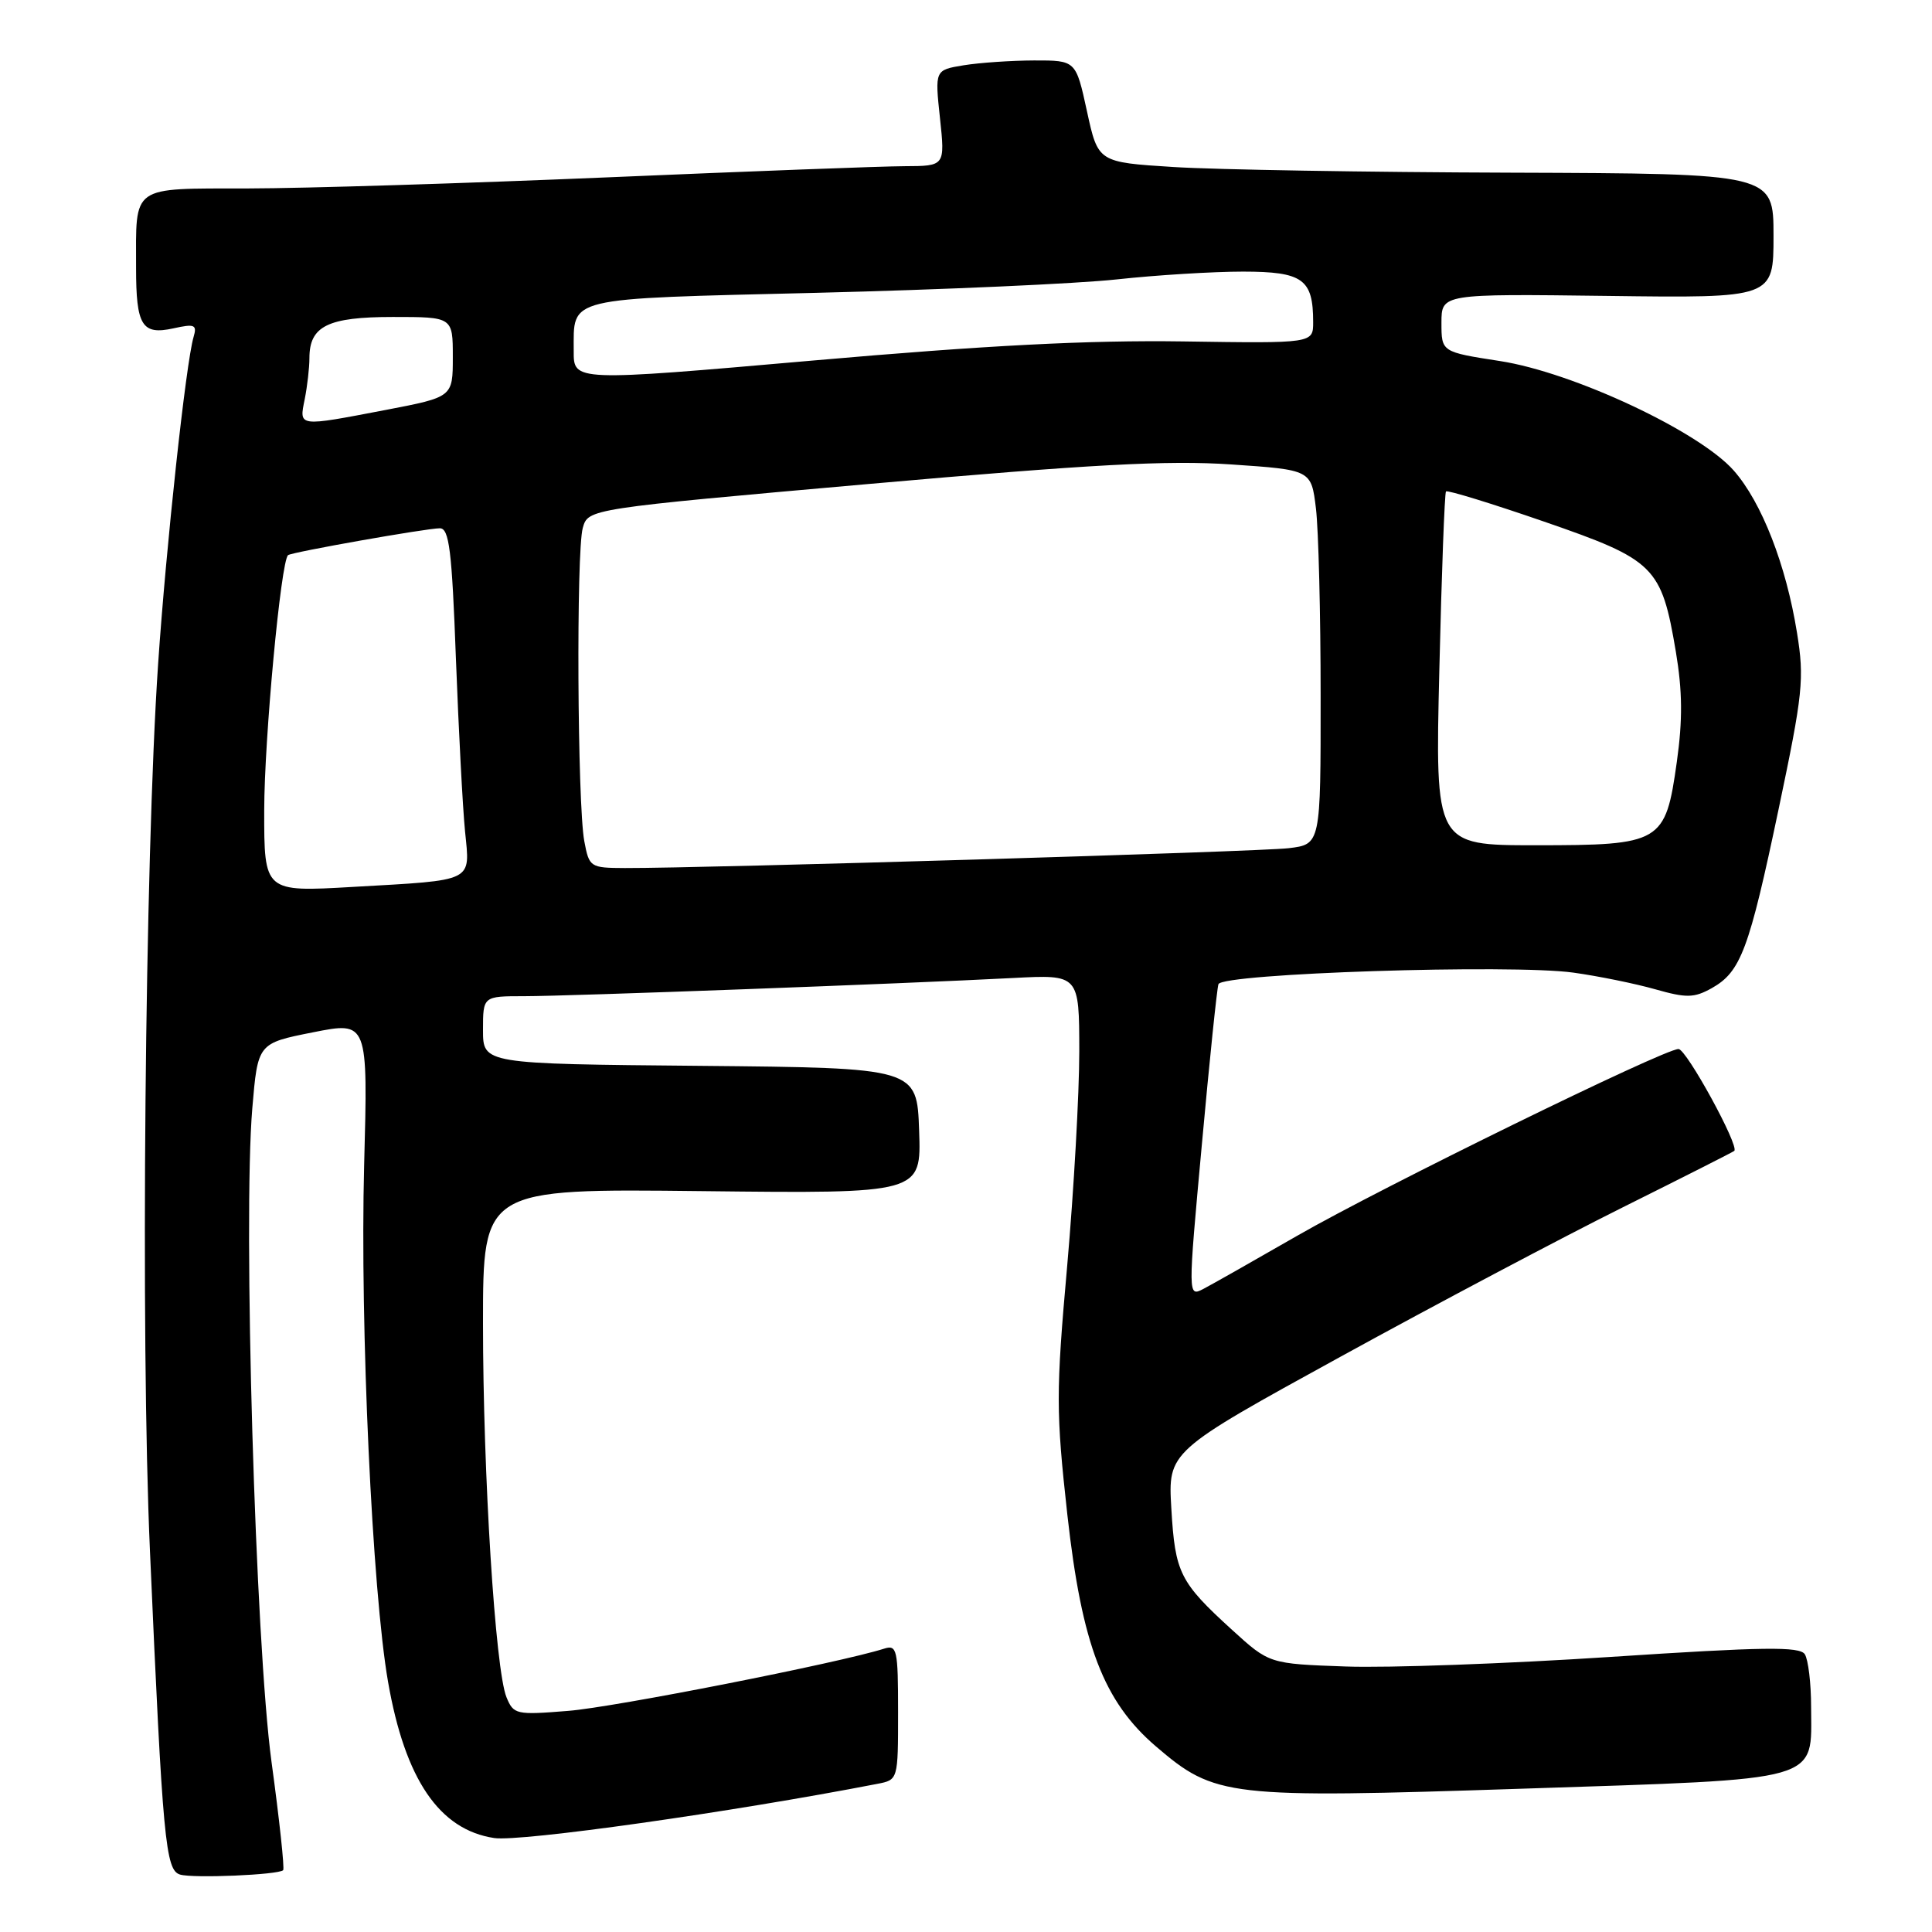 <?xml version="1.0" encoding="UTF-8" standalone="no"?>
<!DOCTYPE svg PUBLIC "-//W3C//DTD SVG 1.1//EN" "http://www.w3.org/Graphics/SVG/1.1/DTD/svg11.dtd" >
<svg xmlns="http://www.w3.org/2000/svg" xmlns:xlink="http://www.w3.org/1999/xlink" version="1.1" viewBox="0 0 256 256">
 <g >
 <path fill="currentColor"
d=" M 37.52 247.81 C 37.72 247.61 37.03 241.16 35.98 233.48 C 33.84 217.73 32.19 161.66 33.43 146.87 C 34.16 138.24 34.16 138.24 41.46 136.79 C 48.76 135.34 48.76 135.34 48.25 154.42 C 47.69 175.65 49.32 210.85 51.42 222.86 C 53.67 235.78 58.22 242.46 65.49 243.55 C 68.98 244.07 96.82 240.14 116.25 236.37 C 119.00 235.84 119.00 235.84 119.00 226.85 C 119.00 218.54 118.86 217.91 117.14 218.46 C 111.21 220.34 81.39 226.22 75.29 226.70 C 68.38 227.26 68.05 227.18 67.11 224.89 C 65.63 221.25 64.00 195.35 64.00 175.35 C 64.00 157.50 64.00 157.50 93.04 157.83 C 122.08 158.16 122.08 158.16 121.79 149.83 C 121.50 141.50 121.50 141.50 92.75 141.23 C 64.00 140.97 64.00 140.97 64.00 136.48 C 64.00 132.00 64.00 132.00 69.47 132.00 C 75.31 132.00 119.69 130.35 134.25 129.59 C 143.00 129.13 143.00 129.13 143.01 139.31 C 143.01 144.92 142.29 157.69 141.41 167.71 C 139.91 184.53 139.92 187.05 141.43 200.71 C 143.35 217.96 146.22 225.46 153.18 231.42 C 161.01 238.12 162.58 238.30 201.75 237.01 C 241.92 235.68 240.01 236.23 239.98 226.14 C 239.98 223.04 239.60 219.92 239.15 219.20 C 238.48 218.15 233.74 218.21 213.41 219.55 C 199.71 220.45 183.93 221.02 178.34 220.82 C 168.19 220.46 168.19 220.46 163.27 215.98 C 156.32 209.65 155.71 208.42 155.21 199.92 C 154.76 192.33 154.76 192.33 177.63 179.77 C 190.21 172.86 207.03 163.96 215.00 159.99 C 222.97 156.02 229.63 152.65 229.80 152.50 C 230.50 151.87 223.46 139.00 222.41 139.00 C 220.48 139.00 183.09 157.31 171.93 163.72 C 166.19 167.02 160.58 170.20 159.45 170.79 C 157.40 171.85 157.40 171.85 159.25 151.68 C 160.26 140.58 161.25 131.01 161.45 130.41 C 161.93 128.98 200.29 127.73 208.50 128.88 C 211.80 129.34 216.66 130.33 219.31 131.08 C 223.47 132.26 224.47 132.24 226.81 130.94 C 230.67 128.77 231.75 125.88 235.68 107.19 C 238.90 91.88 239.10 89.95 238.11 83.83 C 236.66 74.84 233.44 66.57 229.74 62.36 C 225.19 57.18 208.47 49.34 198.75 47.84 C 191.00 46.64 191.00 46.64 191.00 42.78 C 191.00 38.93 191.00 38.93 213.00 39.21 C 235.00 39.50 235.00 39.50 235.00 31.25 C 235.00 23.00 235.00 23.00 200.25 22.88 C 181.14 22.82 161.00 22.48 155.50 22.13 C 145.50 21.50 145.50 21.50 144.03 14.75 C 142.56 8.00 142.56 8.00 137.03 8.01 C 133.99 8.02 129.78 8.31 127.69 8.65 C 123.87 9.28 123.87 9.28 124.55 15.64 C 125.23 22.00 125.23 22.00 119.87 22.02 C 116.91 22.03 99.20 22.70 80.50 23.50 C 61.80 24.29 40.36 24.96 32.87 24.97 C 17.20 25.00 18.03 24.42 18.03 35.50 C 18.03 43.16 18.81 44.42 22.97 43.51 C 25.80 42.88 26.13 43.03 25.65 44.65 C 24.64 48.06 22.01 72.35 20.95 88.00 C 19.20 113.87 18.61 177.18 19.87 205.50 C 21.56 243.93 21.93 247.81 23.86 248.39 C 25.59 248.91 36.90 248.43 37.52 247.81 Z  M 35.01 107.35 C 35.02 97.93 37.22 74.34 38.17 73.56 C 38.65 73.16 56.52 70.00 58.28 70.00 C 59.52 70.00 59.88 72.91 60.41 87.25 C 60.77 96.74 61.31 107.04 61.62 110.15 C 62.29 116.95 63.03 116.59 46.75 117.52 C 35.00 118.20 35.00 118.20 35.01 107.35 Z  M 77.42 111.45 C 76.51 106.55 76.34 73.08 77.22 69.96 C 77.93 67.42 77.93 67.42 115.22 64.12 C 144.62 61.52 154.75 60.97 163.13 61.54 C 173.75 62.26 173.75 62.26 174.37 67.38 C 174.71 70.20 174.99 81.36 174.99 92.19 C 175.00 111.88 175.00 111.88 170.75 112.39 C 166.82 112.86 93.45 115.05 82.80 115.02 C 78.20 115.00 78.07 114.92 77.42 111.45 Z  M 190.72 88.75 C 191.02 75.96 191.42 65.33 191.60 65.12 C 191.78 64.91 197.64 66.71 204.61 69.12 C 219.29 74.19 220.15 75.04 222.06 86.36 C 222.93 91.54 222.97 95.40 222.19 100.94 C 220.68 111.70 220.17 112.00 203.47 112.00 C 190.16 112.00 190.16 112.00 190.72 88.75 Z  M 40.38 52.88 C 40.72 51.16 41.00 48.71 41.00 47.45 C 41.00 43.20 43.44 42.00 52.07 42.00 C 60.00 42.00 60.00 42.00 60.00 47.31 C 60.00 52.61 60.00 52.61 51.16 54.31 C 39.38 56.56 39.63 56.60 40.38 52.88 Z  M 76.02 46.52 C 76.04 39.27 74.59 39.62 108.20 38.80 C 124.87 38.39 142.78 37.59 148.00 37.02 C 153.22 36.45 160.75 35.99 164.71 35.99 C 172.64 36.00 174.00 36.98 174.00 42.68 C 174.00 45.50 174.00 45.50 156.75 45.24 C 144.30 45.06 130.66 45.76 107.75 47.77 C 76.00 50.55 76.00 50.55 76.02 46.52 Z "/>
</g>
</svg>